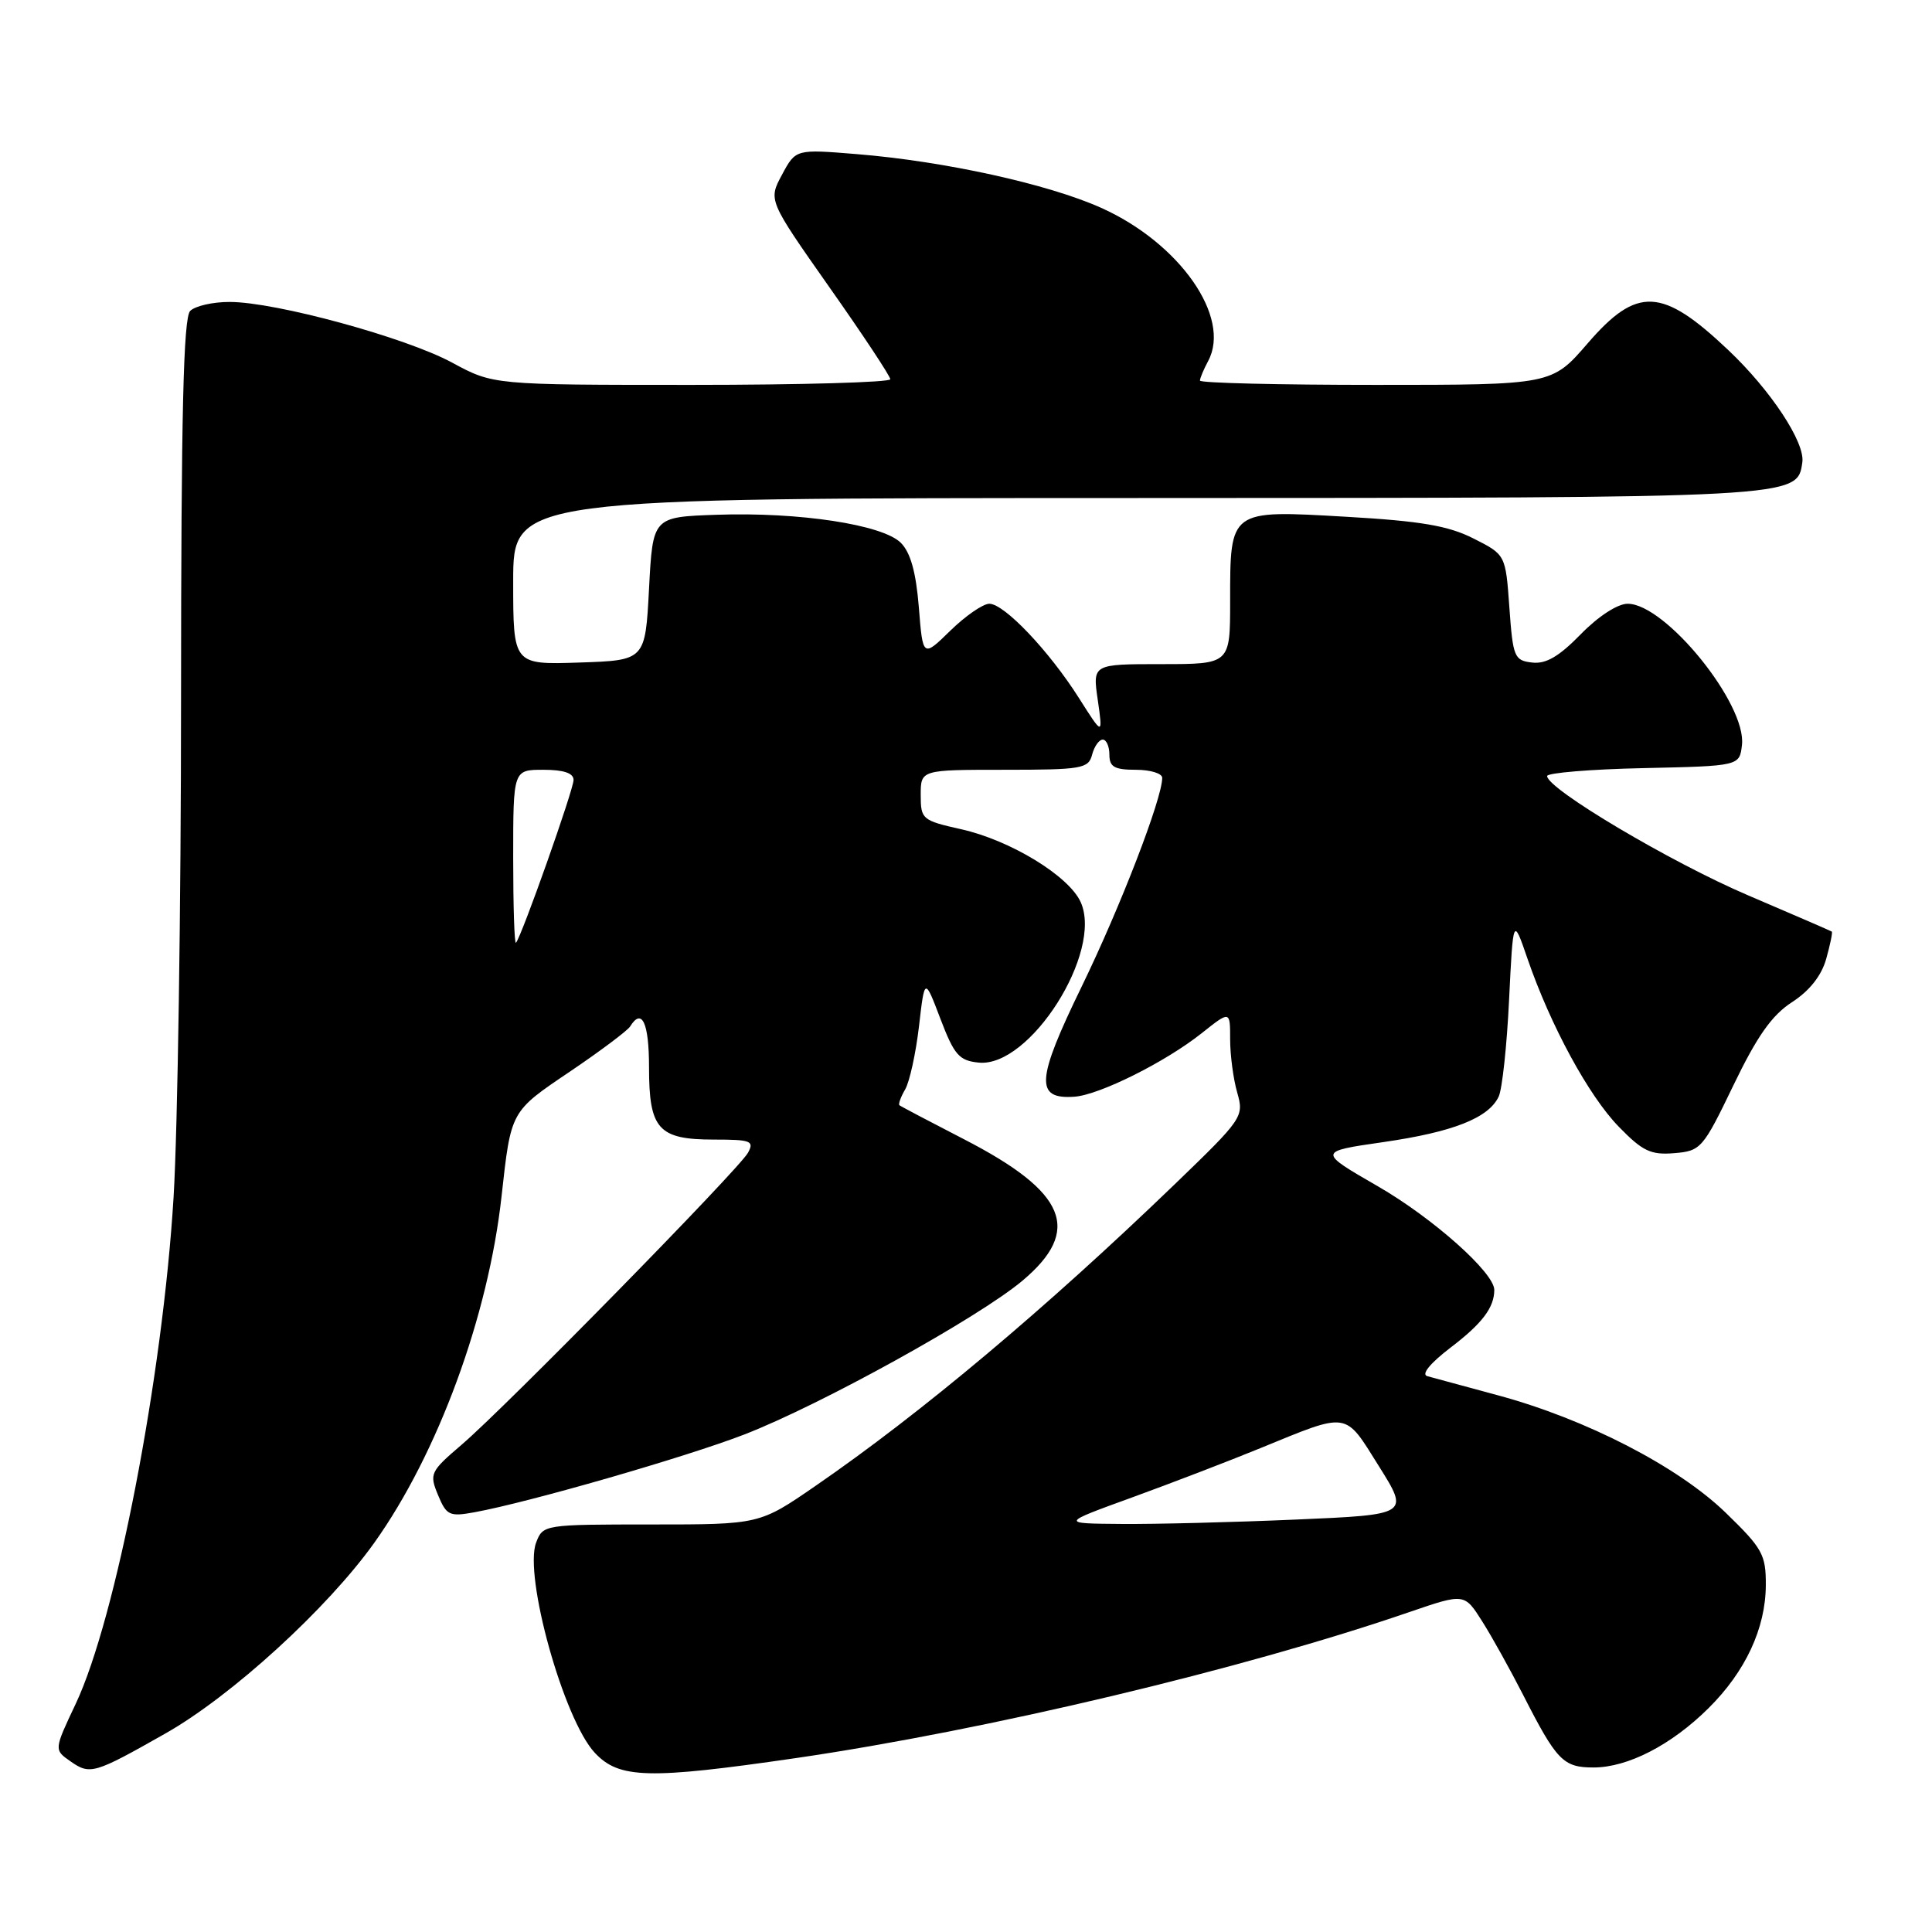 <?xml version="1.0" encoding="UTF-8" standalone="no"?>
<!DOCTYPE svg PUBLIC "-//W3C//DTD SVG 1.1//EN" "http://www.w3.org/Graphics/SVG/1.1/DTD/svg11.dtd" >
<svg xmlns="http://www.w3.org/2000/svg" xmlns:xlink="http://www.w3.org/1999/xlink" version="1.1" viewBox="0 0 256 256">
 <g >
 <path fill="currentColor"
d=" M 21.91 229.70 C 30.69 224.73 43.37 213.15 49.60 204.42 C 58.02 192.61 64.71 174.41 66.46 158.50 C 67.72 147.15 67.62 147.32 75.52 141.99 C 79.56 139.26 83.14 136.57 83.49 136.02 C 85.06 133.48 86.00 135.52 86.00 141.43 C 86.00 149.63 87.23 151.00 94.61 151.00 C 99.51 151.00 99.97 151.18 99.11 152.75 C 97.91 154.93 67.06 186.39 61.16 191.44 C 57.01 194.99 56.87 195.28 58.04 198.10 C 59.16 200.80 59.55 200.99 62.88 200.38 C 70.03 199.08 90.89 193.07 98.62 190.08 C 108.74 186.16 129.64 174.60 135.48 169.70 C 143.42 163.02 141.35 157.98 127.78 150.98 C 123.22 148.63 119.36 146.60 119.18 146.45 C 119.01 146.31 119.35 145.36 119.94 144.35 C 120.53 143.33 121.35 139.57 121.77 136.00 C 122.52 129.50 122.52 129.50 124.61 135.00 C 126.44 139.80 127.09 140.54 129.68 140.80 C 136.46 141.49 146.20 126.13 143.19 119.52 C 141.61 116.05 133.88 111.34 127.37 109.88 C 122.19 108.72 122.00 108.56 122.00 105.34 C 122.00 102.00 122.00 102.00 133.09 102.00 C 143.35 102.00 144.23 101.85 144.71 100.00 C 145.00 98.90 145.63 98.00 146.12 98.00 C 146.60 98.00 147.00 98.90 147.00 100.00 C 147.00 101.62 147.67 102.00 150.50 102.00 C 152.43 102.00 154.00 102.48 154.00 103.07 C 154.00 105.81 148.45 120.19 143.34 130.70 C 137.29 143.13 137.12 145.69 142.37 145.32 C 145.70 145.08 154.45 140.71 159.25 136.89 C 163.00 133.91 163.00 133.91 163.00 137.71 C 163.00 139.80 163.42 142.98 163.94 144.78 C 164.85 147.97 164.67 148.23 155.69 156.89 C 138.59 173.37 122.04 187.27 108.07 196.88 C 100.64 202.00 100.64 202.00 86.30 202.00 C 72.08 202.00 71.94 202.02 71.04 204.40 C 69.38 208.77 74.69 227.84 78.81 232.25 C 82.03 235.70 85.91 235.80 105.50 232.95 C 130.75 229.26 164.76 221.17 186.77 213.60 C 194.04 211.11 194.04 211.11 196.40 214.84 C 197.70 216.89 200.12 221.26 201.80 224.54 C 206.27 233.31 207.13 234.20 211.15 234.20 C 215.69 234.20 221.47 231.22 226.38 226.35 C 231.28 221.50 233.95 215.76 233.98 210.06 C 234.00 205.99 233.55 205.18 228.65 200.43 C 222.33 194.31 210.16 188.04 198.50 184.89 C 194.10 183.70 189.88 182.56 189.13 182.35 C 188.28 182.12 189.49 180.64 192.25 178.53 C 196.40 175.37 198.00 173.25 198.00 170.92 C 198.00 168.64 189.89 161.42 182.61 157.21 C 174.60 152.59 174.60 152.59 183.26 151.34 C 192.55 150.00 197.26 148.14 198.59 145.29 C 199.05 144.30 199.67 138.55 199.96 132.50 C 200.50 121.50 200.50 121.50 202.39 127.00 C 205.44 135.87 210.51 145.21 214.50 149.30 C 217.65 152.54 218.74 153.06 221.85 152.80 C 225.37 152.51 225.65 152.19 229.69 143.80 C 232.83 137.29 234.78 134.52 237.44 132.80 C 239.76 131.30 241.35 129.30 241.98 127.06 C 242.51 125.16 242.85 123.54 242.72 123.44 C 242.60 123.35 237.61 121.19 231.64 118.64 C 221.44 114.29 205.00 104.53 205.00 102.83 C 205.00 102.41 210.74 101.93 217.75 101.78 C 230.50 101.50 230.50 101.50 230.82 98.70 C 231.44 93.28 220.68 80.00 215.67 80.00 C 214.34 80.00 211.77 81.67 209.46 84.04 C 206.57 87.00 204.84 88.01 203.01 87.79 C 200.65 87.52 200.47 87.07 200.00 80.50 C 199.50 73.50 199.50 73.50 195.24 71.35 C 191.90 69.66 188.27 69.04 178.32 68.47 C 162.88 67.58 163.00 67.49 163.00 79.69 C 163.00 88.00 163.00 88.00 153.89 88.00 C 144.77 88.00 144.77 88.00 145.46 92.75 C 146.14 97.50 146.14 97.50 142.97 92.50 C 139.01 86.25 133.07 80.00 131.09 80.00 C 130.26 80.00 127.94 81.60 125.93 83.56 C 122.28 87.13 122.28 87.13 121.75 80.45 C 121.37 75.80 120.65 73.21 119.36 71.92 C 116.93 69.51 105.87 67.83 94.96 68.21 C 86.50 68.50 86.50 68.50 86.00 78.00 C 85.50 87.50 85.50 87.50 76.75 87.79 C 68.00 88.08 68.00 88.08 68.00 77.04 C 68.00 66.00 68.00 66.00 150.75 65.99 C 238.72 65.97 238.13 66.00 238.82 61.25 C 239.19 58.62 234.65 51.73 229.01 46.39 C 220.23 38.07 216.92 37.91 210.37 45.50 C 205.62 51.00 205.62 51.00 182.31 51.00 C 169.49 51.00 159.00 50.75 159.00 50.43 C 159.00 50.12 159.49 48.95 160.09 47.83 C 163.19 42.04 156.32 32.21 145.91 27.54 C 138.87 24.38 125.12 21.36 113.51 20.42 C 105.44 19.76 105.44 19.76 103.62 23.15 C 101.80 26.53 101.80 26.53 109.87 38.02 C 114.32 44.33 117.96 49.84 117.97 50.25 C 117.99 50.66 106.15 51.00 91.68 51.00 C 65.36 51.00 65.36 51.00 59.91 48.05 C 53.76 44.72 36.56 40.02 30.45 40.01 C 28.22 40.00 25.86 40.54 25.20 41.20 C 24.30 42.10 24.00 54.87 23.99 92.45 C 23.99 119.98 23.54 149.76 23.00 158.63 C 21.55 182.47 15.36 214.49 10.03 225.77 C 7.15 231.86 7.15 231.86 9.33 233.38 C 11.94 235.21 12.47 235.05 21.91 229.70 Z  M 150.00 198.42 C 155.22 196.52 162.88 193.58 167.00 191.89 C 178.83 187.05 178.12 186.95 182.70 194.26 C 186.74 200.70 186.74 200.70 171.71 201.35 C 163.44 201.71 153.04 201.97 148.59 201.93 C 140.50 201.87 140.50 201.87 150.00 198.42 Z  M 68.00 113.67 C 68.00 102.00 68.00 102.00 72.00 102.00 C 74.69 102.00 76.00 102.44 76.00 103.35 C 76.00 104.63 69.13 124.05 68.37 124.92 C 68.16 125.15 68.00 120.08 68.00 113.67 Z "/>
</g>
</svg>
